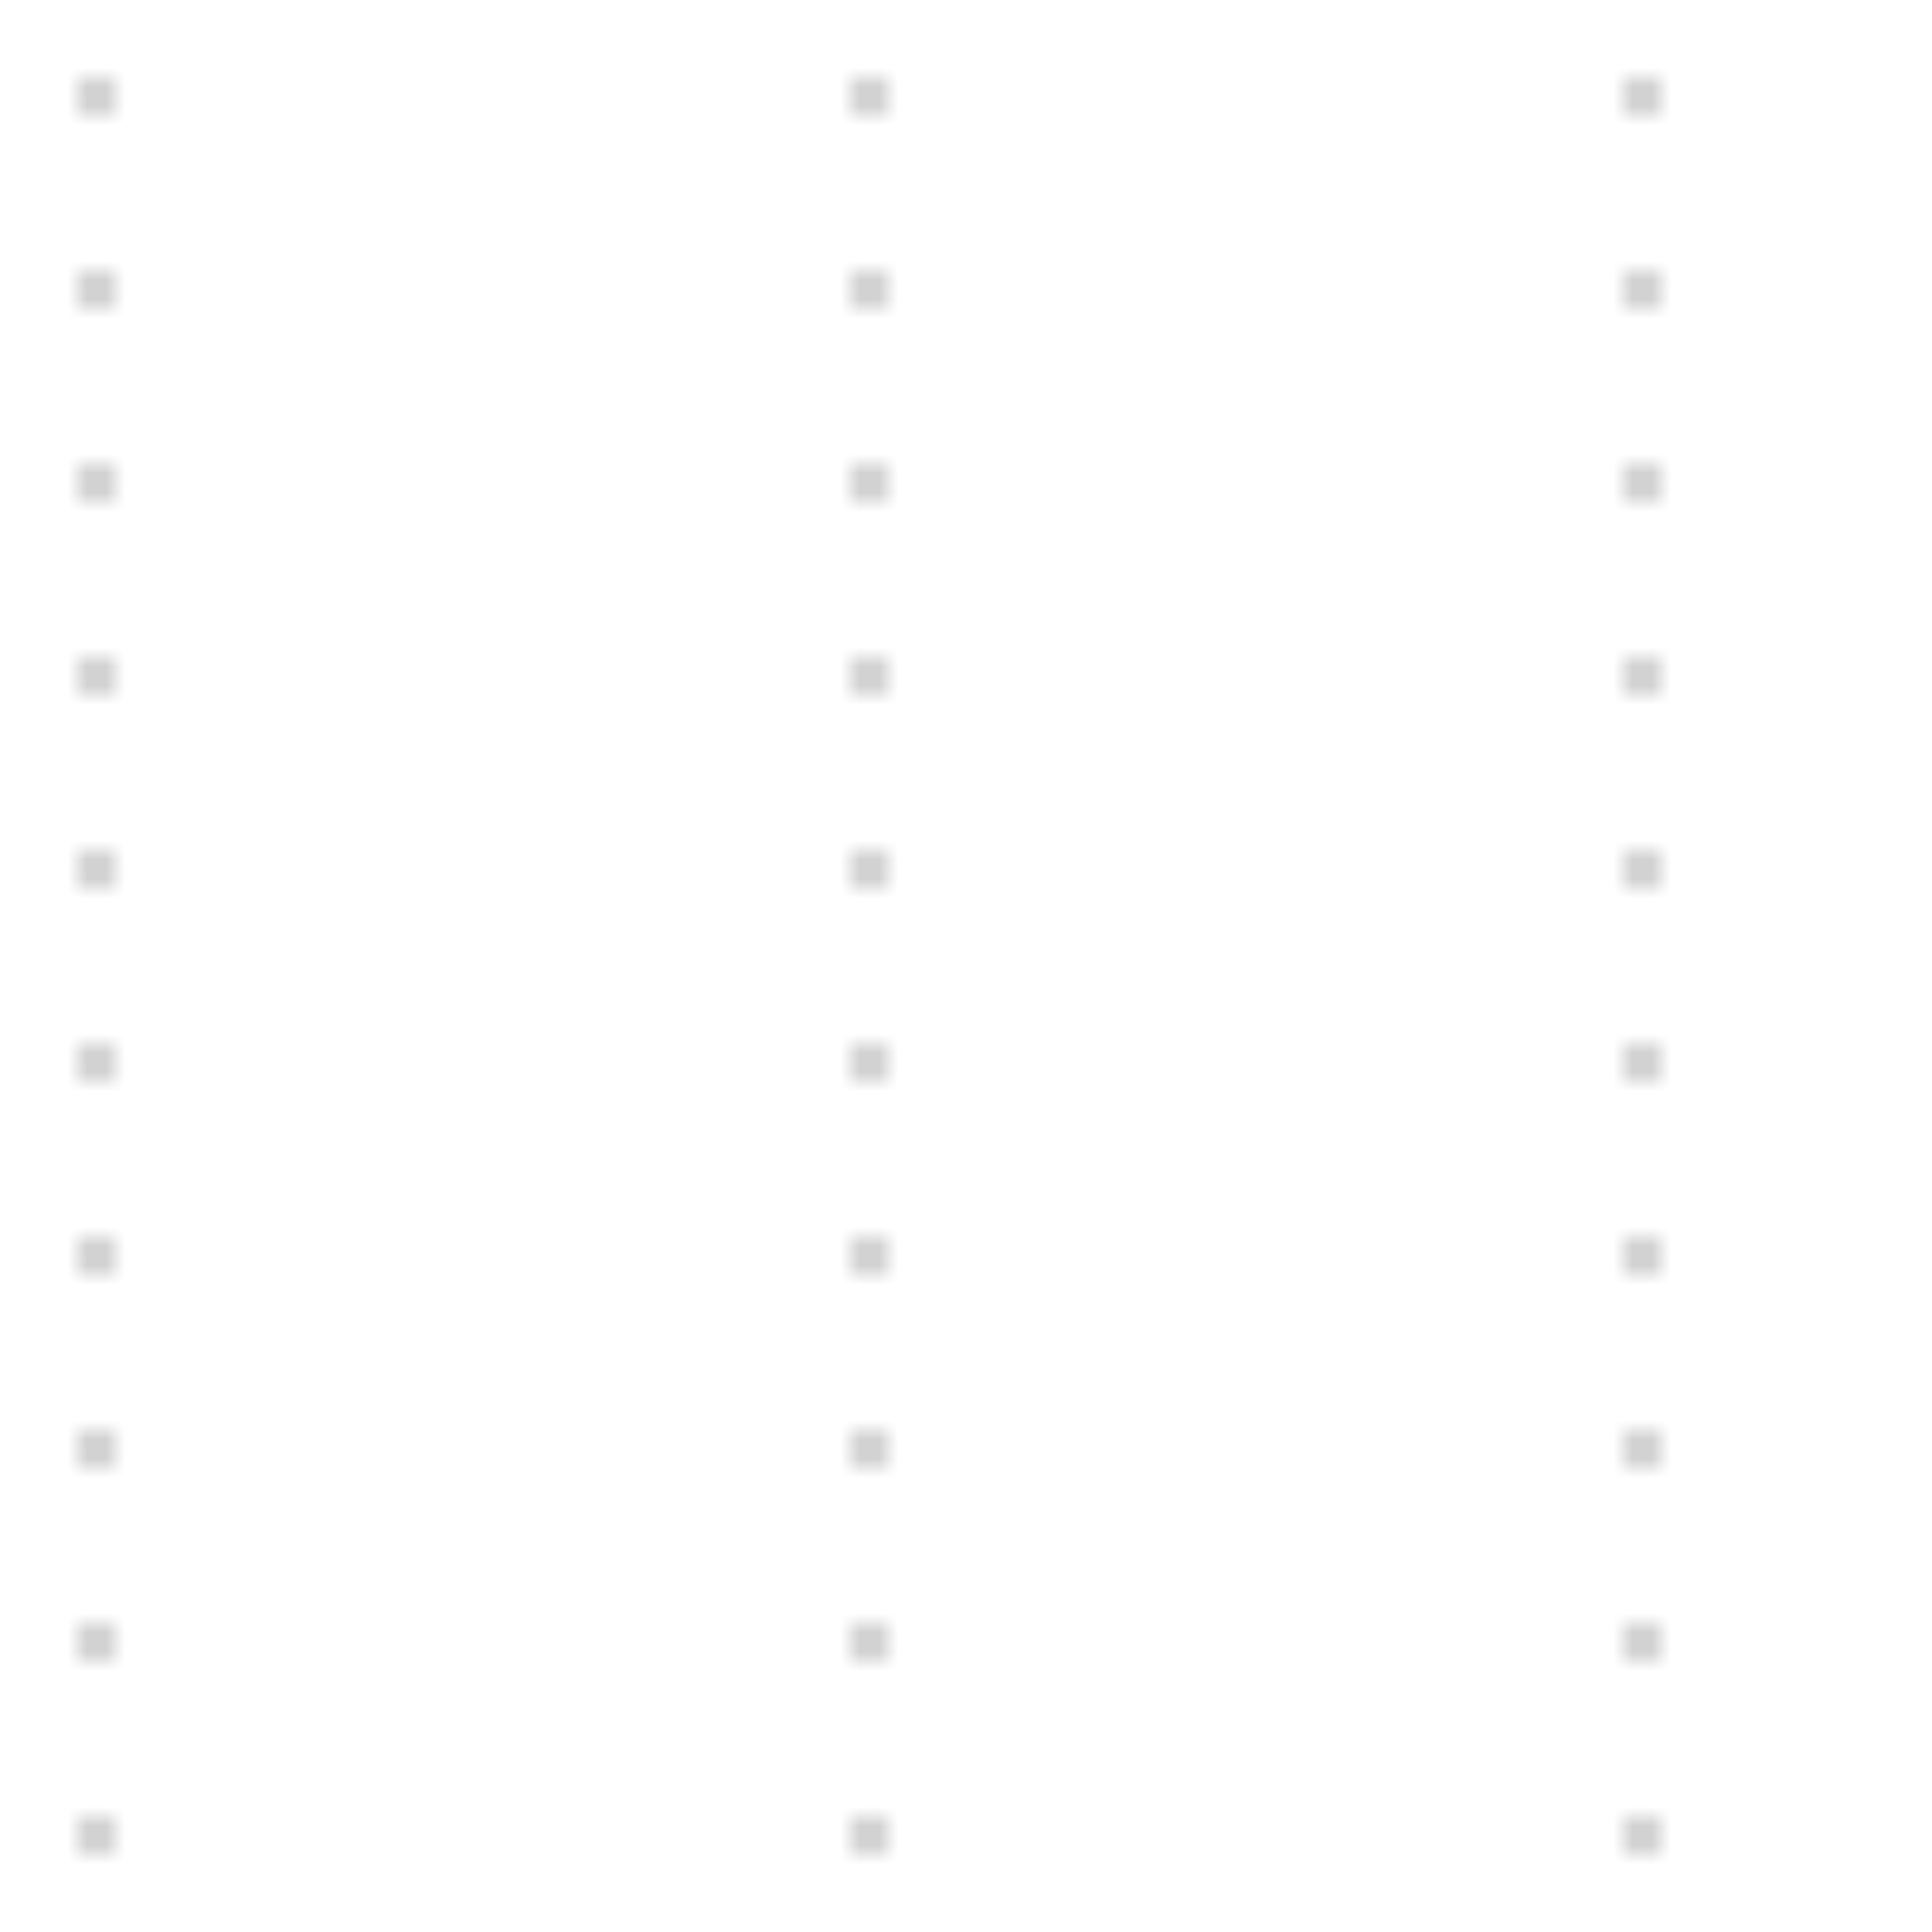 <!-- <?xml version="1.0" encoding="utf-8"?> -->
<svg height="100" width="100" xmlns="http://www.w3.org/2000/svg">
    <defs>
        <pattern height=" 100" id="dots-square-grid-01" patternContentUnits="userSpaceOnUse" patternUnits="userSpaceOnUse" width=" 100">
            <g id="row-1">
                <ellipse cx=" 5" cy=" 5" rx=" 0.5" ry=" 0.5" style=" fill:black;stroke:none;stroke-width:0" />
                <!-- <ellipse cx=" 15" cy=" 5" rx=" 0.5" ry=" 0.5" style=" fill:black;stroke:none;stroke-width:0" /> -->
                <!-- <ellipse cx=" 25" cy=" 5" rx=" 0.5" ry=" 0.5" style=" fill:black;stroke:none;stroke-width:0" /> -->
                <!-- <ellipse cx=" 35" cy=" 5" rx=" 0.5" ry=" 0.5" style=" fill:black;stroke:none;stroke-width:0" /> -->
                <ellipse cx=" 45" cy=" 5" rx=" 0.5" ry=" 0.5" style=" fill:black;stroke:none;stroke-width:0" />
                <!-- <ellipse cx=" 55" cy=" 5" rx=" 0.5" ry=" 0.5" style=" fill:black;stroke:none;stroke-width:0" /> -->
                <!-- <ellipse cx=" 65" cy=" 5" rx=" 0.5" ry=" 0.5" style=" fill:black;stroke:none;stroke-width:0" /> -->
                <!-- <ellipse cx=" 75" cy=" 5" rx=" 0.5" ry=" 0.5" style=" fill:black;stroke:none;stroke-width:0" /> -->
                <ellipse cx=" 85" cy=" 5" rx=" 0.5" ry=" 0.5" style=" fill:black;stroke:none;stroke-width:0" />
                <!-- <ellipse cx=" 95" cy=" 5" rx=" 0.5" ry=" 0.5" style=" fill:black;stroke:none;stroke-width:0" /> -->
            </g>
            <g id="row-2">
                <ellipse cx=" 5" cy=" 15" rx=" 0.5" ry=" 0.5" style=" fill:black;stroke:none;stroke-width:0" />
                <!-- <ellipse cx=" 15" cy=" 15" rx=" 0.5" ry=" 0.5" style=" fill:black;stroke:none;stroke-width:0" /> -->
                <!-- <ellipse cx=" 25" cy=" 15" rx=" 0.5" ry=" 0.5" style=" fill:black;stroke:none;stroke-width:0" /> -->
                <!-- <ellipse cx=" 35" cy=" 15" rx=" 0.5" ry=" 0.5" style=" fill:black;stroke:none;stroke-width:0" /> -->
                <ellipse cx=" 45" cy=" 15" rx=" 0.5" ry=" 0.5" style=" fill:black;stroke:none;stroke-width:0" />
                <!-- <ellipse cx=" 55" cy=" 15" rx=" 0.5" ry=" 0.5" style=" fill:black;stroke:none;stroke-width:0" /> -->
                <!-- <ellipse cx=" 65" cy=" 15" rx=" 0.5" ry=" 0.5" style=" fill:black;stroke:none;stroke-width:0" /> -->
                <!-- <ellipse cx=" 75" cy=" 15" rx=" 0.5" ry=" 0.5" style=" fill:black;stroke:none;stroke-width:0" /> -->
                <ellipse cx=" 85" cy=" 15" rx=" 0.5" ry=" 0.5" style=" fill:black;stroke:none;stroke-width:0" />
                <!-- <ellipse cx=" 95" cy=" 15" rx=" 0.5" ry=" 0.5" style=" fill:black;stroke:none;stroke-width:0" /> -->
            </g>
            <g id="row-3">
                <ellipse cx=" 5" cy=" 25" rx=" 0.5" ry=" 0.5" style=" fill:black;stroke:none;stroke-width:0" />
                <!-- <ellipse cx=" 15" cy=" 25" rx=" 0.5" ry=" 0.5" style=" fill:black;stroke:none;stroke-width:0" /> -->
                <!-- <ellipse cx=" 25" cy=" 25" rx=" 0.5" ry=" 0.5" style=" fill:black;stroke:none;stroke-width:0" /> -->
                <!-- <ellipse cx=" 35" cy=" 25" rx=" 0.5" ry=" 0.5" style=" fill:black;stroke:none;stroke-width:0" /> -->
                <ellipse cx=" 45" cy=" 25" rx=" 0.5" ry=" 0.5" style=" fill:black;stroke:none;stroke-width:0" />
                <!-- <ellipse cx=" 55" cy=" 25" rx=" 0.5" ry=" 0.5" style=" fill:black;stroke:none;stroke-width:0" /> -->
                <!-- <ellipse cx=" 65" cy=" 25" rx=" 0.5" ry=" 0.5" style=" fill:black;stroke:none;stroke-width:0" /> -->
                <!-- <ellipse cx=" 75" cy=" 25" rx=" 0.5" ry=" 0.5" style=" fill:black;stroke:none;stroke-width:0" /> -->
                <ellipse cx=" 85" cy=" 25" rx=" 0.5" ry=" 0.5" style=" fill:black;stroke:none;stroke-width:0" />
                <!-- <ellipse cx=" 95" cy=" 25" rx=" 0.5" ry=" 0.5" style=" fill:black;stroke:none;stroke-width:0" /> -->
            </g>
            <g id="row-4">
                <ellipse cx=" 5" cy=" 35" rx=" 0.5" ry=" 0.5" style=" fill:black;stroke:none;stroke-width:0" />
                <!-- <ellipse cx=" 15" cy=" 35" rx=" 0.5" ry=" 0.5" style=" fill:black;stroke:none;stroke-width:0" /> -->
                <!-- <ellipse cx=" 25" cy=" 35" rx=" 0.5" ry=" 0.5" style=" fill:black;stroke:none;stroke-width:0" /> -->
                <!-- <ellipse cx=" 35" cy=" 35" rx=" 0.5" ry=" 0.5" style=" fill:black;stroke:none;stroke-width:0" /> -->
                <ellipse cx=" 45" cy=" 35" rx=" 0.5" ry=" 0.5" style=" fill:black;stroke:none;stroke-width:0" />
                <!-- <ellipse cx=" 55" cy=" 35" rx=" 0.5" ry=" 0.5" style=" fill:black;stroke:none;stroke-width:0" /> -->
                <!-- <ellipse cx=" 65" cy=" 35" rx=" 0.5" ry=" 0.5" style=" fill:black;stroke:none;stroke-width:0" /> -->
                <!-- <ellipse cx=" 75" cy=" 35" rx=" 0.5" ry=" 0.5" style=" fill:black;stroke:none;stroke-width:0" /> -->
                <ellipse cx=" 85" cy=" 35" rx=" 0.5" ry=" 0.5" style=" fill:black;stroke:none;stroke-width:0" />
                <!-- <ellipse cx=" 95" cy=" 35" rx=" 0.5" ry=" 0.5" style=" fill:black;stroke:none;stroke-width:0" /> -->
            </g>
            <g id="row-5">
                <ellipse cx=" 5" cy=" 45" rx=" 0.5" ry=" 0.5" style=" fill:black;stroke:none;stroke-width:0" />
                <!-- <ellipse cx=" 15" cy=" 45" rx=" 0.5" ry=" 0.5" style=" fill:black;stroke:none;stroke-width:0" /> -->
                <!-- <ellipse cx=" 25" cy=" 45" rx=" 0.5" ry=" 0.5" style=" fill:black;stroke:none;stroke-width:0" /> -->
                <!-- <ellipse cx=" 35" cy=" 45" rx=" 0.5" ry=" 0.5" style=" fill:black;stroke:none;stroke-width:0" /> -->
                <ellipse cx=" 45" cy=" 45" rx=" 0.5" ry=" 0.5" style=" fill:black;stroke:none;stroke-width:0" />
                <!-- <ellipse cx=" 55" cy=" 45" rx=" 0.5" ry=" 0.5" style=" fill:black;stroke:none;stroke-width:0" /> -->
                <!-- <ellipse cx=" 65" cy=" 45" rx=" 0.5" ry=" 0.5" style=" fill:black;stroke:none;stroke-width:0" /> -->
                <!-- <ellipse cx=" 75" cy=" 45" rx=" 0.5" ry=" 0.5" style=" fill:black;stroke:none;stroke-width:0" /> -->
                <ellipse cx=" 85" cy=" 45" rx=" 0.5" ry=" 0.5" style=" fill:black;stroke:none;stroke-width:0" />
                <!-- <ellipse cx=" 95" cy=" 45" rx=" 0.5" ry=" 0.5" style=" fill:black;stroke:none;stroke-width:0" /> -->
            </g>
            <g id="row-6">
                <ellipse cx=" 5" cy=" 55" rx=" 0.5" ry=" 0.5" style=" fill:black;stroke:none;stroke-width:0" />
                <!-- <ellipse cx=" 15" cy=" 55" rx=" 0.5" ry=" 0.5" style=" fill:black;stroke:none;stroke-width:0" /> -->
                <!-- <ellipse cx=" 25" cy=" 55" rx=" 0.5" ry=" 0.5" style=" fill:black;stroke:none;stroke-width:0" /> -->
                <!-- <ellipse cx=" 35" cy=" 55" rx=" 0.5" ry=" 0.5" style=" fill:black;stroke:none;stroke-width:0" /> -->
                <ellipse cx=" 45" cy=" 55" rx=" 0.5" ry=" 0.5" style=" fill:black;stroke:none;stroke-width:0" />
                <!-- <ellipse cx=" 55" cy=" 55" rx=" 0.5" ry=" 0.5" style=" fill:black;stroke:none;stroke-width:0" /> -->
                <!-- <ellipse cx=" 65" cy=" 55" rx=" 0.5" ry=" 0.5" style=" fill:black;stroke:none;stroke-width:0" /> -->
                <!-- <ellipse cx=" 75" cy=" 55" rx=" 0.5" ry=" 0.5" style=" fill:black;stroke:none;stroke-width:0" /> -->
                <ellipse cx=" 85" cy=" 55" rx=" 0.5" ry=" 0.5" style=" fill:black;stroke:none;stroke-width:0" />
                <!-- <ellipse cx=" 95" cy=" 55" rx=" 0.5" ry=" 0.5" style=" fill:black;stroke:none;stroke-width:0" /> -->
            </g>
            <g id="row-7">
                <ellipse cx=" 5" cy=" 65" rx=" 0.5" ry=" 0.5" style=" fill:black;stroke:none;stroke-width:0" />
                <!-- <ellipse cx=" 15" cy=" 65" rx=" 0.5" ry=" 0.5" style=" fill:black;stroke:none;stroke-width:0" /> -->
                <!-- <ellipse cx=" 25" cy=" 65" rx=" 0.5" ry=" 0.5" style=" fill:black;stroke:none;stroke-width:0" /> -->
                <!-- <ellipse cx=" 35" cy=" 65" rx=" 0.5" ry=" 0.5" style=" fill:black;stroke:none;stroke-width:0" /> -->
                <ellipse cx=" 45" cy=" 65" rx=" 0.5" ry=" 0.5" style=" fill:black;stroke:none;stroke-width:0" />
                <!-- <ellipse cx=" 55" cy=" 65" rx=" 0.5" ry=" 0.5" style=" fill:black;stroke:none;stroke-width:0" /> -->
                <!-- <ellipse cx=" 65" cy=" 65" rx=" 0.5" ry=" 0.5" style=" fill:black;stroke:none;stroke-width:0" /> -->
                <!-- <ellipse cx=" 75" cy=" 65" rx=" 0.5" ry=" 0.5" style=" fill:black;stroke:none;stroke-width:0" /> -->
                <ellipse cx=" 85" cy=" 65" rx=" 0.5" ry=" 0.5" style=" fill:black;stroke:none;stroke-width:0" />
                <!-- <ellipse cx=" 95" cy=" 65" rx=" 0.5" ry=" 0.5" style=" fill:black;stroke:none;stroke-width:0" /> -->
            </g>
            <g id="row-8">
                <ellipse cx=" 5" cy=" 75" rx=" 0.5" ry=" 0.5" style=" fill:black;stroke:none;stroke-width:0" />
                <!-- <ellipse cx=" 15" cy=" 75" rx=" 0.5" ry=" 0.5" style=" fill:black;stroke:none;stroke-width:0" /> -->
                <!-- <ellipse cx=" 25" cy=" 75" rx=" 0.5" ry=" 0.5" style=" fill:black;stroke:none;stroke-width:0" /> -->
                <!-- <ellipse cx=" 35" cy=" 75" rx=" 0.5" ry=" 0.5" style=" fill:black;stroke:none;stroke-width:0" /> -->
                <ellipse cx=" 45" cy=" 75" rx=" 0.5" ry=" 0.5" style=" fill:black;stroke:none;stroke-width:0" />
                <!-- <ellipse cx=" 55" cy=" 75" rx=" 0.5" ry=" 0.5" style=" fill:black;stroke:none;stroke-width:0" /> -->
                <!-- <ellipse cx=" 65" cy=" 75" rx=" 0.5" ry=" 0.5" style=" fill:black;stroke:none;stroke-width:0" /> -->
                <!-- <ellipse cx=" 75" cy=" 75" rx=" 0.5" ry=" 0.5" style=" fill:black;stroke:none;stroke-width:0" /> -->
                <ellipse cx=" 85" cy=" 75" rx=" 0.5" ry=" 0.5" style=" fill:black;stroke:none;stroke-width:0" />
                <!-- <ellipse cx=" 95" cy=" 75" rx=" 0.5" ry=" 0.5" style=" fill:black;stroke:none;stroke-width:0" /> -->
            </g>
            <g id="row-9">
                <ellipse cx=" 5" cy=" 85" rx=" 0.5" ry=" 0.5" style=" fill:black;stroke:none;stroke-width:0" />
                <!-- <ellipse cx=" 15" cy=" 85" rx=" 0.5" ry=" 0.5" style=" fill:black;stroke:none;stroke-width:0" /> -->
                <!-- <ellipse cx=" 25" cy=" 85" rx=" 0.5" ry=" 0.5" style=" fill:black;stroke:none;stroke-width:0" /> -->
                <!-- <ellipse cx=" 35" cy=" 85" rx=" 0.5" ry=" 0.5" style=" fill:black;stroke:none;stroke-width:0" /> -->
                <ellipse cx=" 45" cy=" 85" rx=" 0.5" ry=" 0.5" style=" fill:black;stroke:none;stroke-width:0" />
                <!-- <ellipse cx=" 55" cy=" 85" rx=" 0.5" ry=" 0.5" style=" fill:black;stroke:none;stroke-width:0" /> -->
                <!-- <ellipse cx=" 65" cy=" 85" rx=" 0.5" ry=" 0.5" style=" fill:black;stroke:none;stroke-width:0" /> -->
                <!-- <ellipse cx=" 75" cy=" 85" rx=" 0.5" ry=" 0.5" style=" fill:black;stroke:none;stroke-width:0" /> -->
                <ellipse cx=" 85" cy=" 85" rx=" 0.5" ry=" 0.5" style=" fill:black;stroke:none;stroke-width:0" />
                <!-- <ellipse cx=" 95" cy=" 85" rx=" 0.5" ry=" 0.5" style=" fill:black;stroke:none;stroke-width:0" /> -->
            </g>
            <g id="row-10">
                <ellipse cx=" 5" cy=" 95" rx=" 0.5" ry=" 0.5" style=" fill:black;stroke:none;stroke-width:0" />
                <!-- <ellipse cx=" 15" cy=" 95" rx=" 0.5" ry=" 0.5" style=" fill:black;stroke:none;stroke-width:0" /> -->
                <!-- <ellipse cx=" 25" cy=" 95" rx=" 0.5" ry=" 0.5" style=" fill:black;stroke:none;stroke-width:0" /> -->
                <!-- <ellipse cx=" 35" cy=" 95" rx=" 0.5" ry=" 0.5" style=" fill:black;stroke:none;stroke-width:0" /> -->
                <ellipse cx=" 45" cy=" 95" rx=" 0.5" ry=" 0.5" style=" fill:black;stroke:none;stroke-width:0" />
                <!-- <ellipse cx=" 55" cy=" 95" rx=" 0.5" ry=" 0.5" style=" fill:black;stroke:none;stroke-width:0" /> -->
                <!-- <ellipse cx=" 65" cy=" 95" rx=" 0.5" ry=" 0.5" style=" fill:black;stroke:none;stroke-width:0" /> -->
                <!-- <ellipse cx=" 75" cy=" 95" rx=" 0.5" ry=" 0.5" style=" fill:black;stroke:none;stroke-width:0" /> -->
                <ellipse cx=" 85" cy=" 95" rx=" 0.5" ry=" 0.5" style=" fill:black;stroke:none;stroke-width:0" />
                <!-- <ellipse cx=" 95" cy=" 95" rx=" 0.5" ry=" 0.5" style=" fill:black;stroke:none;stroke-width:0" /> -->
            </g>
        </pattern>
    </defs>
    <rect fill="url(#dots-square-grid-01)" height="100" width="100" x="0" y="0" />
</svg>